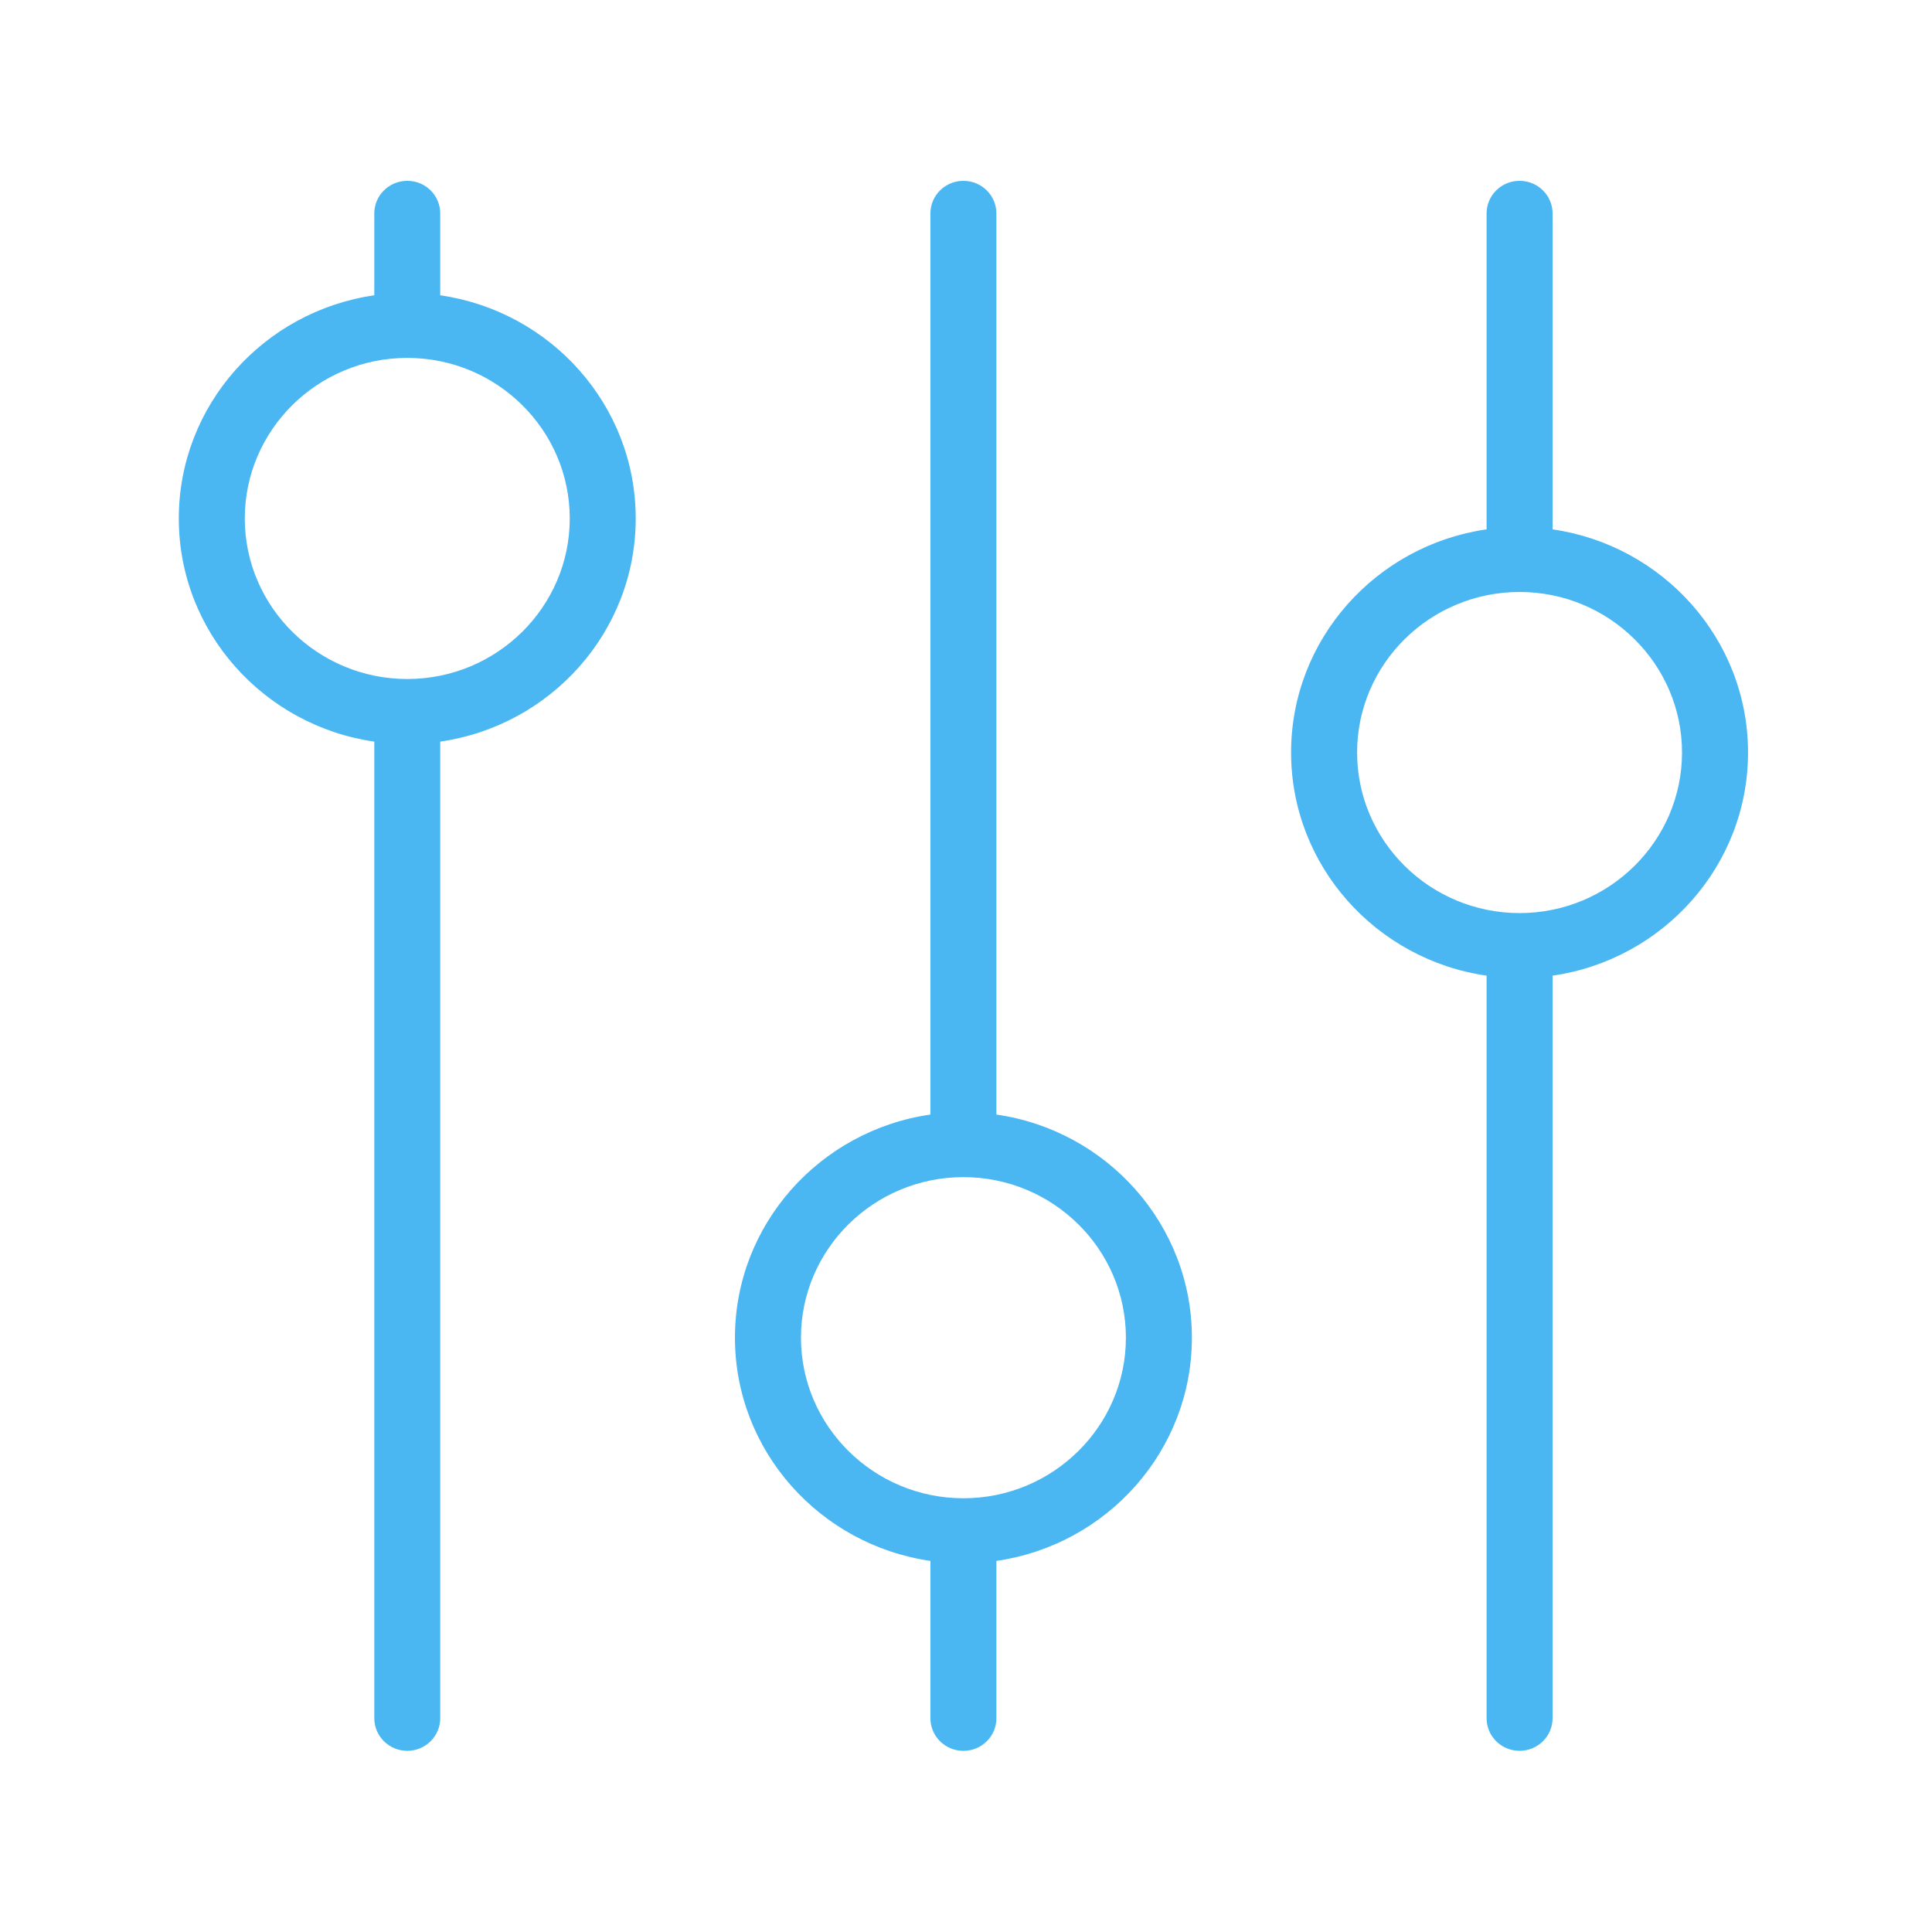 <?xml version="1.0" encoding="utf-8"?>
<!-- Generator: Adobe Illustrator 16.2.0, SVG Export Plug-In . SVG Version: 6.00 Build 0)  -->
<!DOCTYPE svg PUBLIC "-//W3C//DTD SVG 1.1//EN" "http://www.w3.org/Graphics/SVG/1.1/DTD/svg11.dtd">
<svg version="1.1" id="Layer_1" xmlns="http://www.w3.org/2000/svg" xmlns:xlink="http://www.w3.org/1999/xlink" x="0px" y="0px"
	 width="64px" height="64px" viewBox="0 0 64 64" enable-background="new 0 0 64 64" xml:space="preserve">
<g>
	<g>
		<path fill="#4AB7F2" d="M14.583,9.782V7.07c0-0.596-0.488-1.08-1.091-1.08c-0.604,0-1.093,0.484-1.093,1.08v2.712
			c-3.656,0.526-6.476,3.636-6.476,7.393c0,3.756,2.819,6.865,6.476,7.392v32.352c0,0.595,0.489,1.079,1.093,1.079
			c0.603,0,1.091-0.484,1.091-1.079V24.567c3.657-0.527,6.476-3.636,6.476-7.392C21.06,13.418,18.24,10.309,14.583,9.782z
			 M13.492,22.493c-2.968,0-5.383-2.386-5.383-5.318c0-2.933,2.416-5.319,5.383-5.319s5.382,2.386,5.382,5.319
			C18.874,20.107,16.46,22.493,13.492,22.493z M33.007,36.921V7.07c0-0.596-0.489-1.08-1.093-1.08c-0.603,0-1.093,0.484-1.093,1.08
			v29.851c-3.655,0.525-6.475,3.636-6.475,7.391c0,3.757,2.819,6.867,6.475,7.395v5.213c0,0.595,0.49,1.079,1.093,1.079
			c0.604,0,1.093-0.484,1.093-1.079v-5.213c3.656-0.527,6.476-3.638,6.476-7.395C39.482,40.557,36.663,37.446,33.007,36.921z
			 M31.914,49.632c-2.967,0-5.381-2.388-5.381-5.32c0-2.932,2.414-5.318,5.381-5.318c2.968,0,5.383,2.387,5.383,5.318
			C37.297,47.244,34.882,49.632,31.914,49.632z M51.431,17.536V7.07c0-0.596-0.488-1.08-1.093-1.08c-0.604,0-1.093,0.484-1.093,1.08
			v10.465c-3.655,0.527-6.476,3.636-6.476,7.392c0,3.757,2.82,6.866,6.476,7.393v24.599c0,0.595,0.489,1.079,1.093,1.079
			c0.604,0,1.093-0.484,1.093-1.079V32.32c3.654-0.526,6.475-3.636,6.475-7.393C57.905,21.172,55.085,18.063,51.431,17.536z
			 M50.338,30.247c-2.968,0-5.382-2.387-5.382-5.319s2.414-5.318,5.382-5.318c2.967,0,5.381,2.386,5.381,5.318
			S53.305,30.247,50.338,30.247z"/>
	</g>
</g>
</svg>
